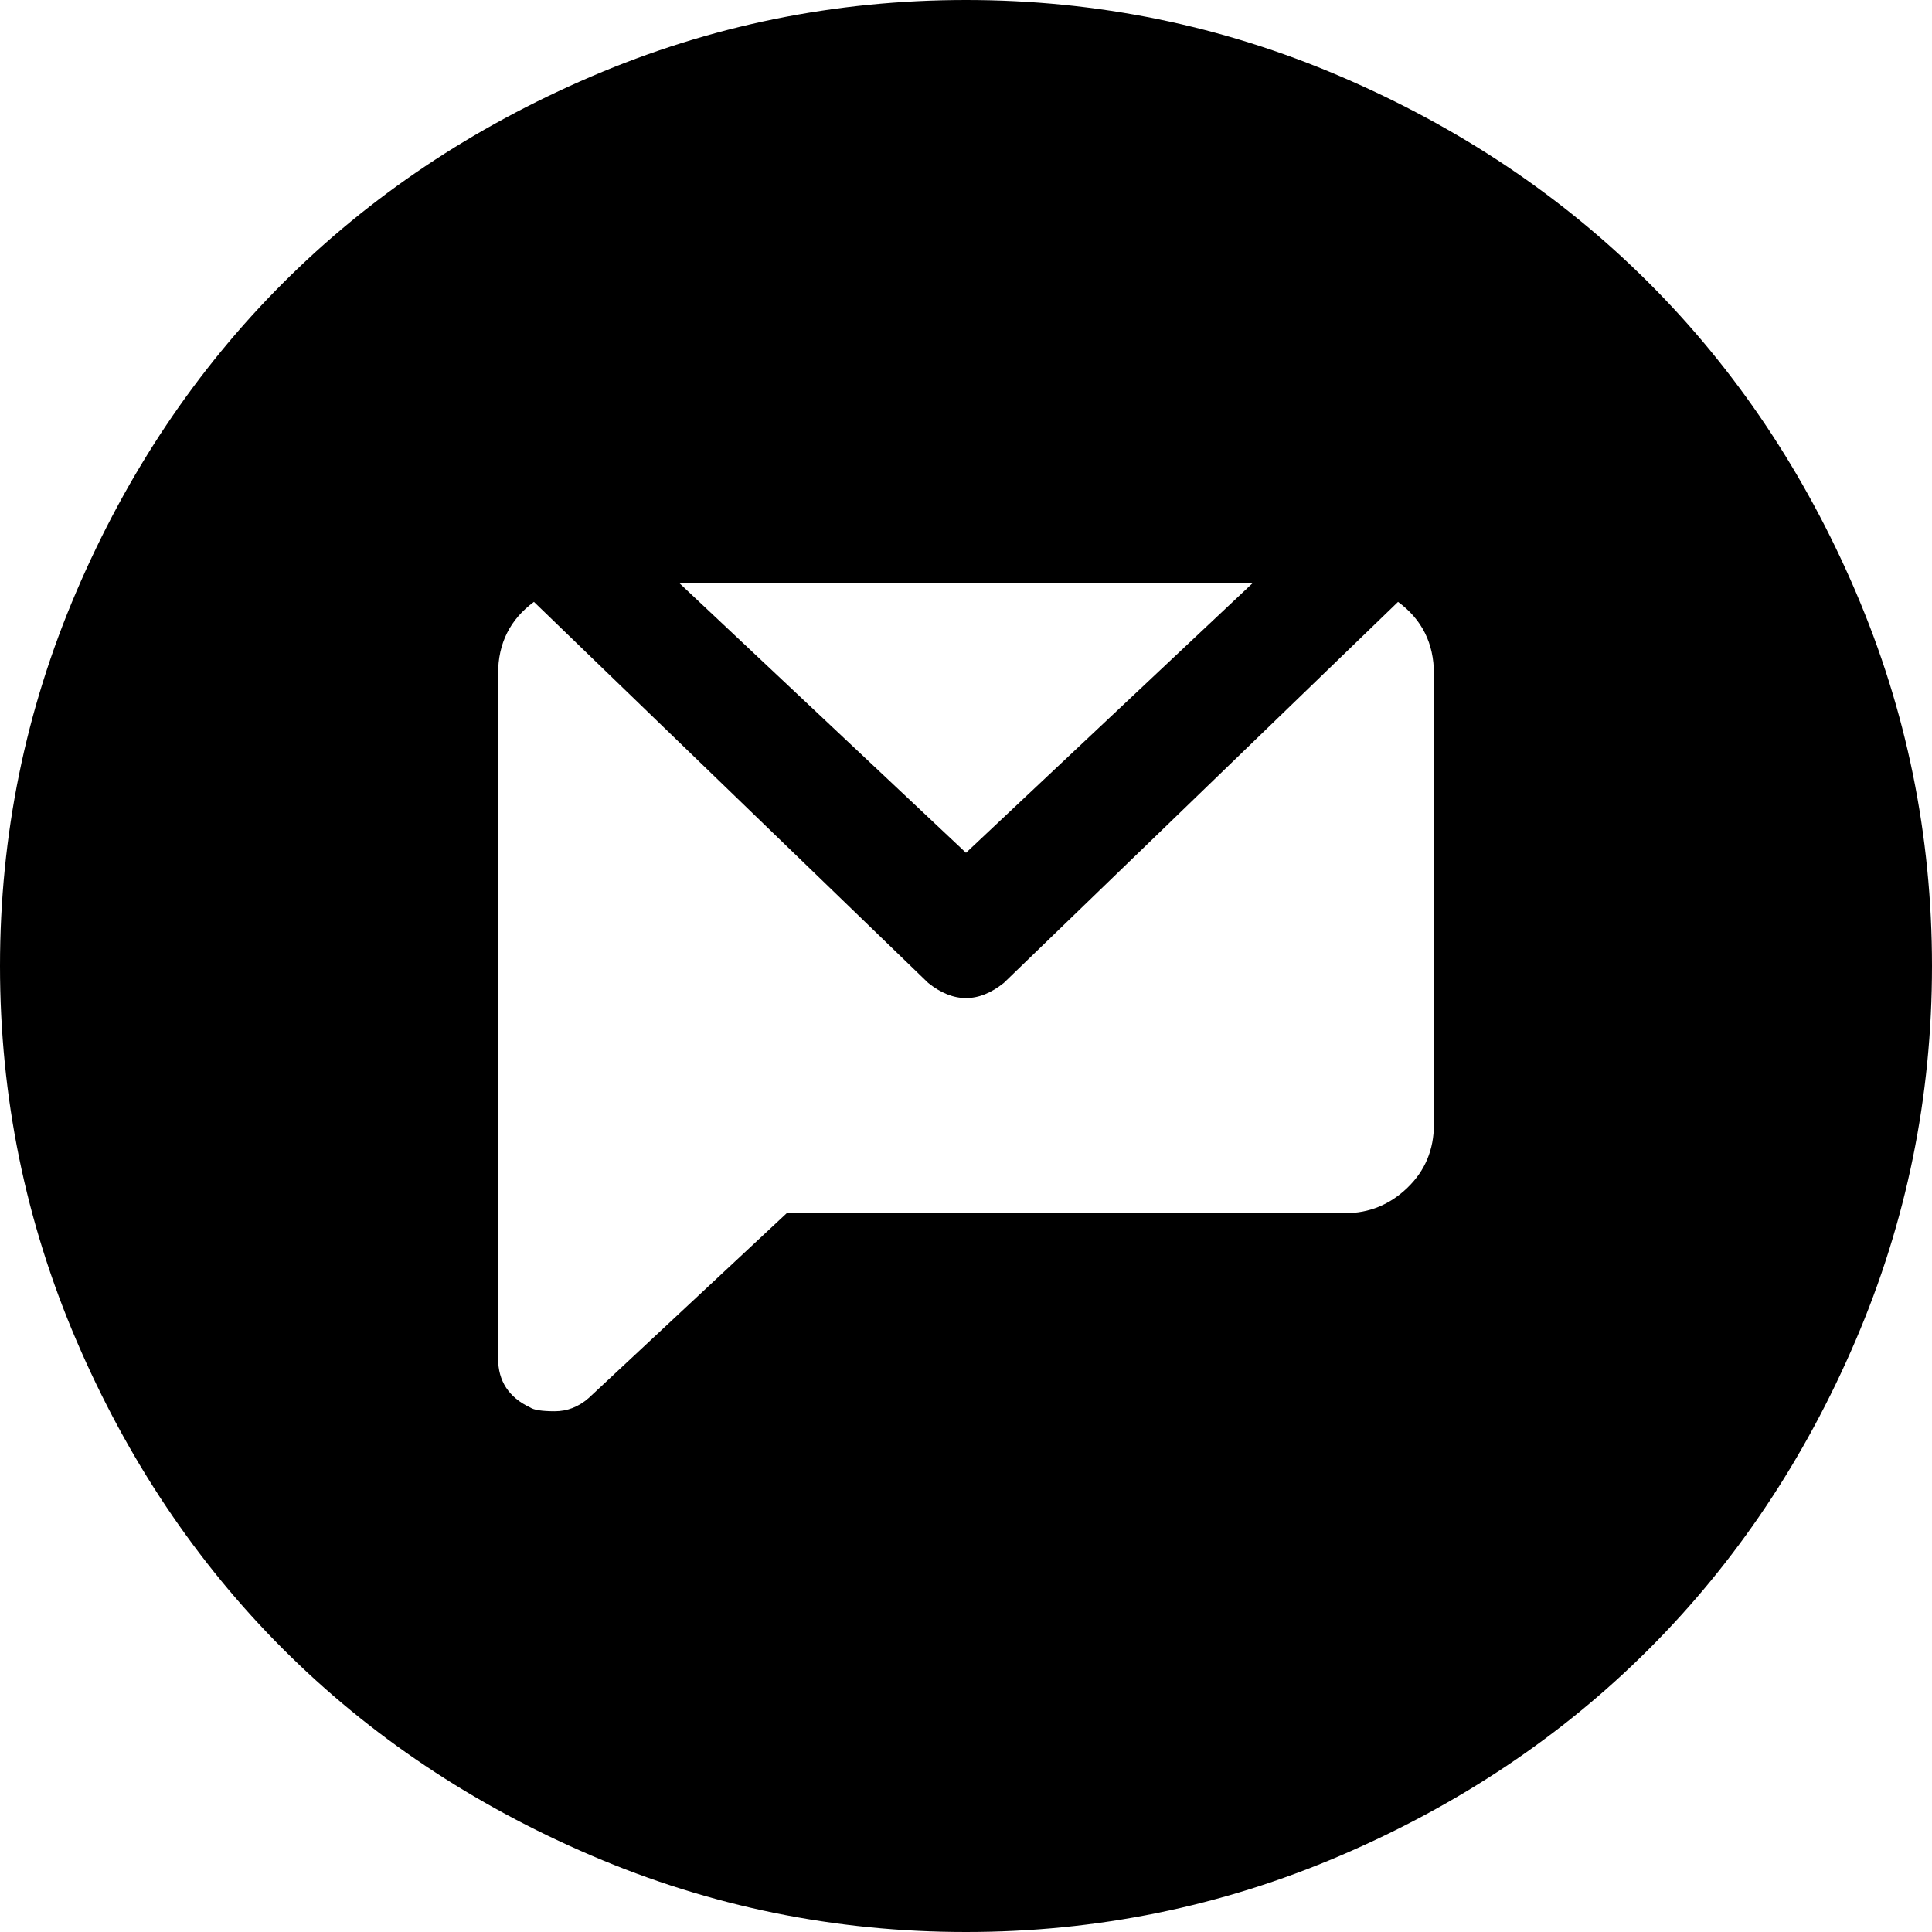 <svg xmlns="http://www.w3.org/2000/svg" viewBox="0 -1920 2048 2048">
	<path d="M1520 -728V-1206Q1520 -1254 1482 -1282L1064 -878Q1044 -862 1024 -862Q1004 -862 984 -878L566 -1282Q528 -1254 528 -1206V-480Q528 -444 562 -428Q568 -424 588 -424Q608 -424 624 -438L834 -634H1426Q1464 -634 1492 -661Q1520 -688 1520 -728ZM720 -1302L1024 -1016L1328 -1302ZM627 -1839Q816 -1920 1024 -1920Q1232 -1920 1421 -1839Q1610 -1758 1748 -1620Q1886 -1482 1967 -1293Q2048 -1104 2048 -896Q2048 -688 1967 -499Q1886 -310 1748 -172Q1610 -34 1421 47Q1232 128 1024 128Q816 128 627 47Q438 -34 300 -172Q162 -310 81 -499Q0 -688 0 -896Q0 -1104 81 -1293Q162 -1482 300 -1620Q438 -1758 627 -1839Z"/>
</svg>